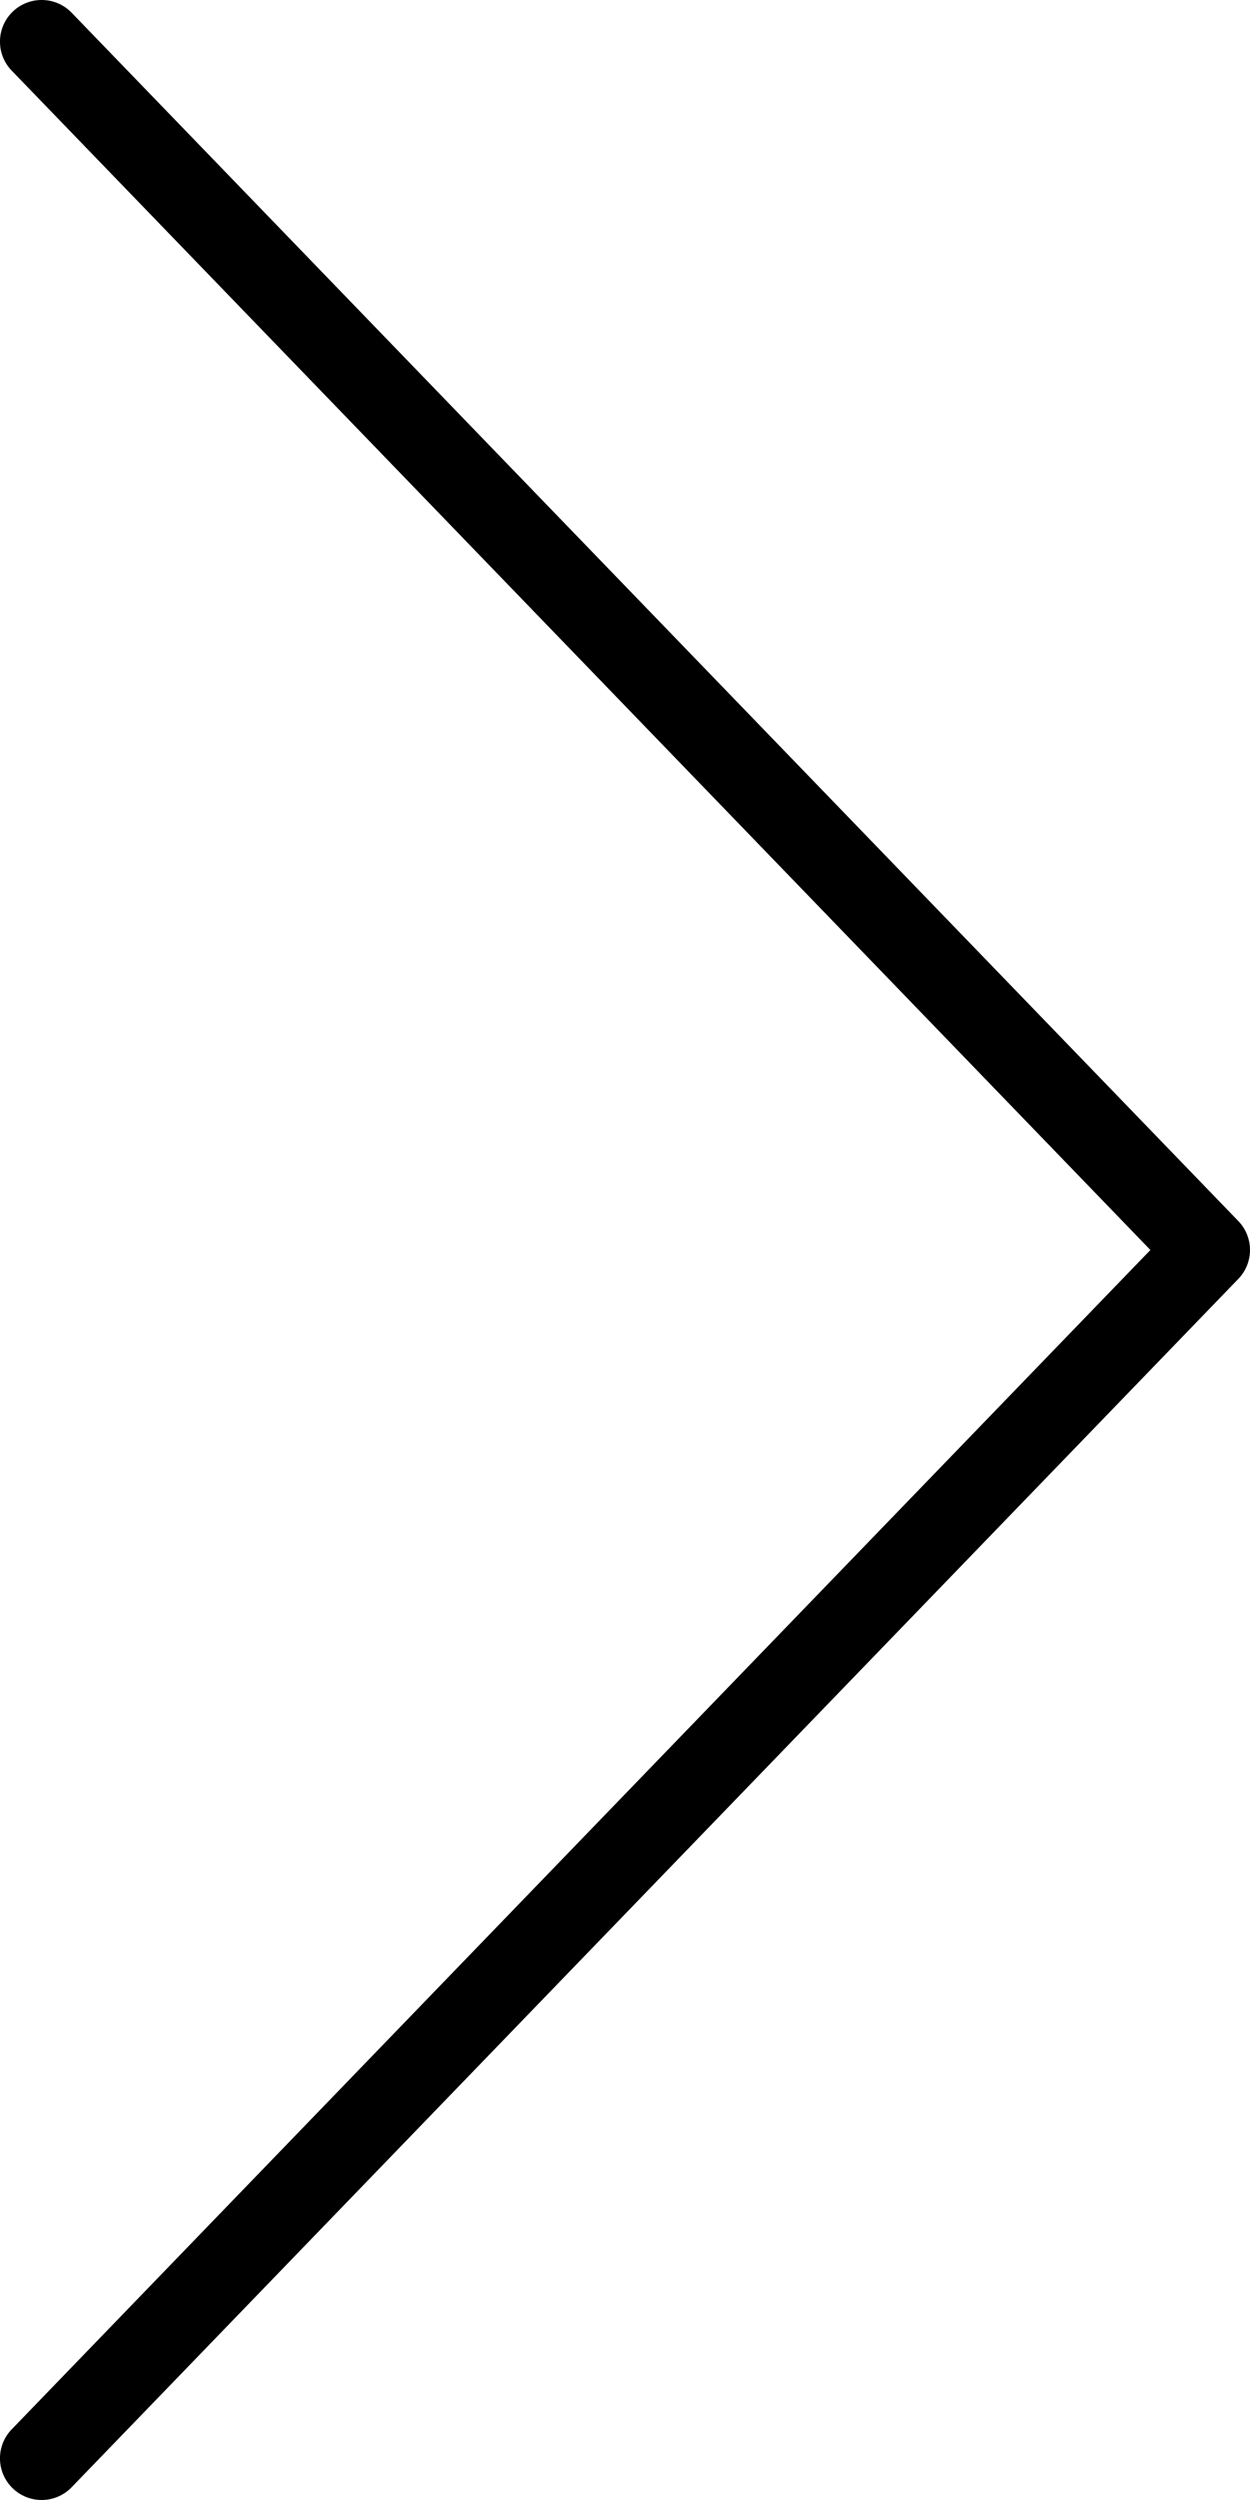 <svg xmlns="http://www.w3.org/2000/svg" viewBox="0 0 256 512">
  <path d="M253.602 250.067L14.668 2.601C11.397-.782 5.997-.878 2.601 2.393-.786 5.664-.882 11.068 2.393 14.46l233.208 241.538L2.393 497.534c-3.275 3.392-3.179 8.796.208 12.067a8.513 8.513 0 0 0 5.929 2.396 8.51 8.51 0 0 0 6.138-2.604l238.933-247.467a8.531 8.531 0 0 0 .001-11.859z"/>
</svg>
